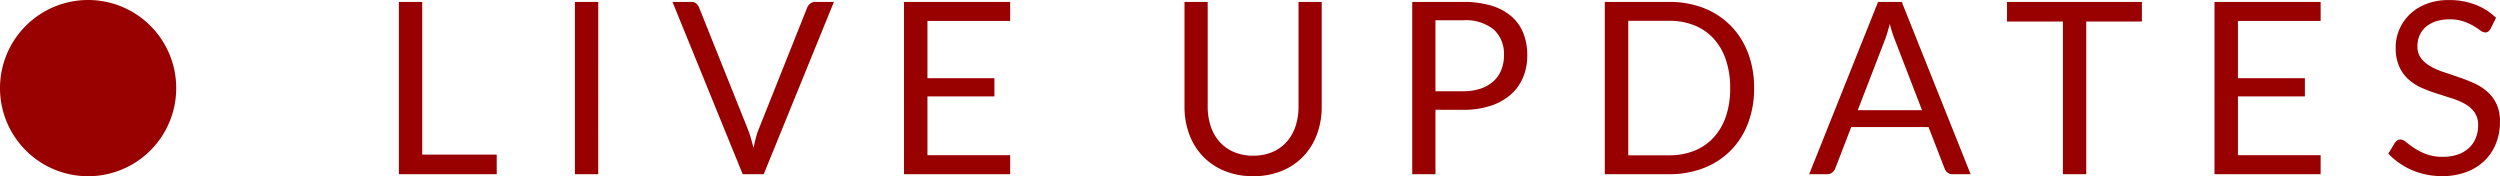 <svg xmlns="http://www.w3.org/2000/svg" width="226.985" height="16" viewBox="0 0 226.985 16">
  <g id="Group_6472" data-name="Group 6472" transform="translate(-25 -277)">
    <path id="Path_36295" data-name="Path 36295" d="M3.335,3.892H10.1V5.671H1.218V-9.968H3.335ZM19.313,5.671H17.2V-9.968h2.117Zm6.745-15.64H27.75a.7.7,0,0,1,.458.142.873.873,0,0,1,.262.36l4.42,11.034a7.74,7.74,0,0,1,.278.808q.126.437.246.906.1-.469.213-.906a6.368,6.368,0,0,1,.267-.808l4.4-11.034a.914.914,0,0,1,.262-.344.682.682,0,0,1,.458-.158h1.7L34.342,5.671h-1.91Zm30.658,0v1.724H49.207v5.2h6.079V-1.39H49.207V3.947h7.509V5.671H47.079V-9.968ZM78.784,3.991a4.367,4.367,0,0,0,1.735-.327,3.64,3.64,0,0,0,1.293-.917,4.01,4.01,0,0,0,.808-1.408,5.565,5.565,0,0,0,.278-1.8V-9.968h2.106V-.462a7.133,7.133,0,0,1-.431,2.51,5.832,5.832,0,0,1-1.233,2,5.639,5.639,0,0,1-1.959,1.326,6.718,6.718,0,0,1-2.6.48,6.718,6.718,0,0,1-2.6-.48,5.7,5.7,0,0,1-1.965-1.326,5.79,5.79,0,0,1-1.239-2,7.133,7.133,0,0,1-.431-2.51V-9.968h2.106v9.5a5.565,5.565,0,0,0,.278,1.8,4.009,4.009,0,0,0,.808,1.408,3.687,3.687,0,0,0,1.3.922A4.344,4.344,0,0,0,78.784,3.991ZM95.33-.178v5.85H93.223V-9.968H97.84a8.663,8.663,0,0,1,2.581.344,4.958,4.958,0,0,1,1.817.977,3.937,3.937,0,0,1,1.075,1.528,5.379,5.379,0,0,1,.355,2,5.09,5.09,0,0,1-.382,2,4.3,4.3,0,0,1-1.119,1.561,5.2,5.2,0,0,1-1.828,1.02,7.857,7.857,0,0,1-2.5.366Zm0-1.681h2.51a4.878,4.878,0,0,0,1.6-.24,3.279,3.279,0,0,0,1.162-.671,2.788,2.788,0,0,0,.709-1.031,3.525,3.525,0,0,0,.24-1.321,3,3,0,0,0-.922-2.336A4.025,4.025,0,0,0,97.84-8.3H95.33Zm28.933-.284a8.807,8.807,0,0,1-.557,3.2,7.092,7.092,0,0,1-1.572,2.467A7.007,7.007,0,0,1,119.7,5.109a8.465,8.465,0,0,1-3.143.562h-5.85V-9.968h5.85a8.465,8.465,0,0,1,3.143.562,6.969,6.969,0,0,1,2.434,1.593,7.149,7.149,0,0,1,1.572,2.472A8.807,8.807,0,0,1,124.263-2.143Zm-2.172,0a7.85,7.85,0,0,0-.393-2.576,5.429,5.429,0,0,0-1.113-1.921,4.748,4.748,0,0,0-1.746-1.2,6.035,6.035,0,0,0-2.281-.415h-3.722V3.958h3.722a6.035,6.035,0,0,0,2.281-.415,4.779,4.779,0,0,0,1.746-1.2A5.372,5.372,0,0,0,121.7.433,7.85,7.85,0,0,0,122.091-2.143Zm21.828,7.814h-1.637a.7.7,0,0,1-.458-.142.872.872,0,0,1-.262-.36L140.1,1.393h-7.018l-1.462,3.776a.853.853,0,0,1-.262.349.7.7,0,0,1-.458.153h-1.637l6.254-15.64h2.15ZM133.671-.135h5.839L137.054-6.5a11.892,11.892,0,0,1-.469-1.473q-.12.447-.235.824t-.224.66Zm25.8-9.834v1.779h-5.053V5.671H152.3V-8.189h-5.075V-9.968Zm16.229,0v1.724h-7.509v5.2h6.079V-1.39h-6.079V3.947H175.7V5.671h-9.637V-9.968Zm15.422,2.445a.846.846,0,0,1-.207.246.461.461,0,0,1-.284.082.756.756,0,0,1-.431-.186,6.872,6.872,0,0,0-.622-.409,5.049,5.049,0,0,0-.906-.409,3.9,3.9,0,0,0-1.282-.186,3.792,3.792,0,0,0-1.255.191,2.669,2.669,0,0,0-.911.518,2.128,2.128,0,0,0-.551.769,2.442,2.442,0,0,0-.186.955,1.765,1.765,0,0,0,.322,1.086,2.774,2.774,0,0,0,.851.737,6.522,6.522,0,0,0,1.2.529q.671.224,1.375.464t1.375.54a4.837,4.837,0,0,1,1.2.759,3.458,3.458,0,0,1,.851,1.124,3.742,3.742,0,0,1,.322,1.637,5.28,5.28,0,0,1-.349,1.926,4.441,4.441,0,0,1-1.02,1.566,4.774,4.774,0,0,1-1.648,1.048,6.062,6.062,0,0,1-2.221.382,6.782,6.782,0,0,1-2.767-.551,6.49,6.49,0,0,1-2.134-1.49l.611-1a.8.8,0,0,1,.213-.2.5.5,0,0,1,.278-.082.868.868,0,0,1,.524.246,8.73,8.73,0,0,0,.737.54,5.627,5.627,0,0,0,1.07.54,4.221,4.221,0,0,0,1.533.246,4.032,4.032,0,0,0,1.342-.207,2.851,2.851,0,0,0,1-.584,2.53,2.53,0,0,0,.628-.9A3.009,3.009,0,0,0,190,1.229a1.96,1.96,0,0,0-.322-1.162,2.669,2.669,0,0,0-.846-.759,5.912,5.912,0,0,0-1.2-.518l-1.375-.437a13.867,13.867,0,0,1-1.375-.518,4.47,4.47,0,0,1-1.2-.764,3.51,3.51,0,0,1-.846-1.173,4.179,4.179,0,0,1-.322-1.741,4.142,4.142,0,0,1,.322-1.6,4.135,4.135,0,0,1,.933-1.375,4.523,4.523,0,0,1,1.512-.96,5.537,5.537,0,0,1,2.068-.36,6.62,6.62,0,0,1,2.39.415,5.5,5.5,0,0,1,1.888,1.2Z" transform="translate(60 287.143)" fill="#900"/>
    <path id="Path_36294" data-name="Path 36294" d="M0,8A8,8,0,1,0,8,0,8,8,0,0,0,0,8" transform="translate(25 277)" fill="#900"/>
  </g>
</svg>
